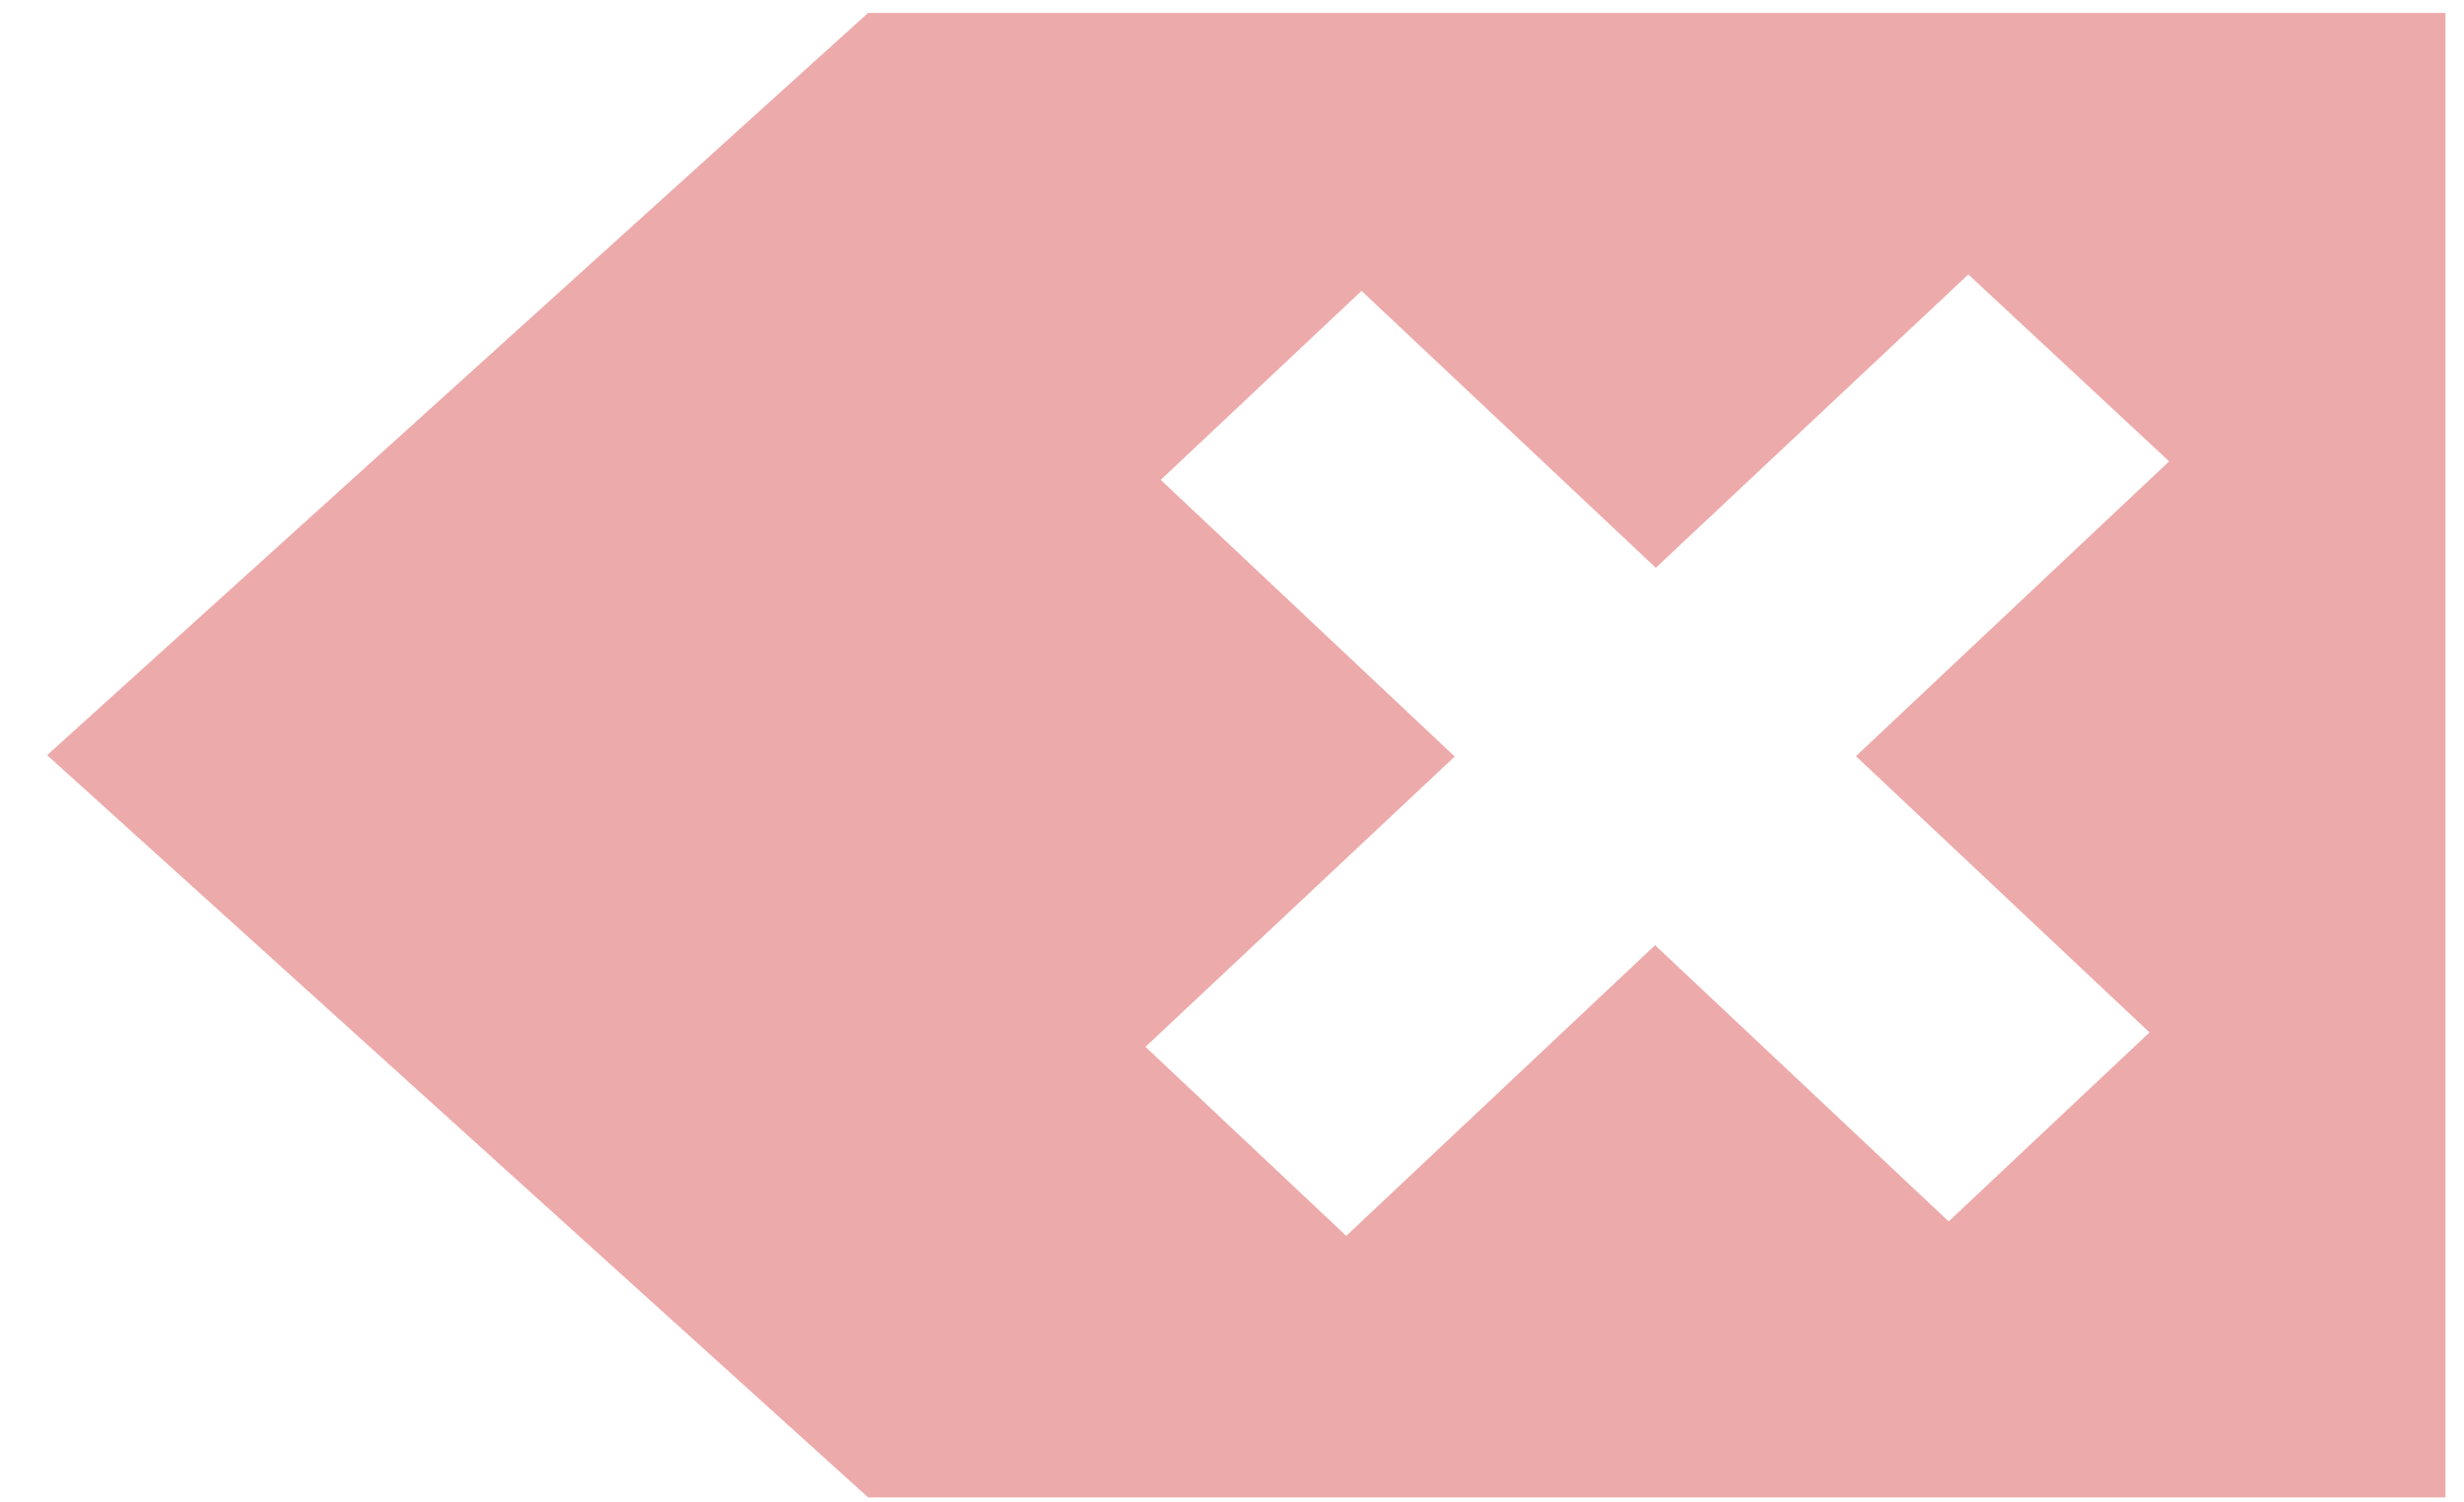 <svg width="41" height="25" viewBox="0 0 41 25" fill="none" xmlns="http://www.w3.org/2000/svg">
  <path fill-rule="evenodd" clip-rule="evenodd"
    d="M40.691 0.215H14.445L0.784 12.566L14.445 24.917H40.691V0.215ZM19.06 17.42L22.401 20.565L27.54 15.728L32.425 20.325L35.767 17.18L30.882 12.583L36.094 7.677L32.752 4.567L27.552 9.448L22.655 4.84L19.314 7.985L24.206 12.589L19.06 17.42Z"
    fill="#DC5757" fill-opacity="0.5" />
</svg>